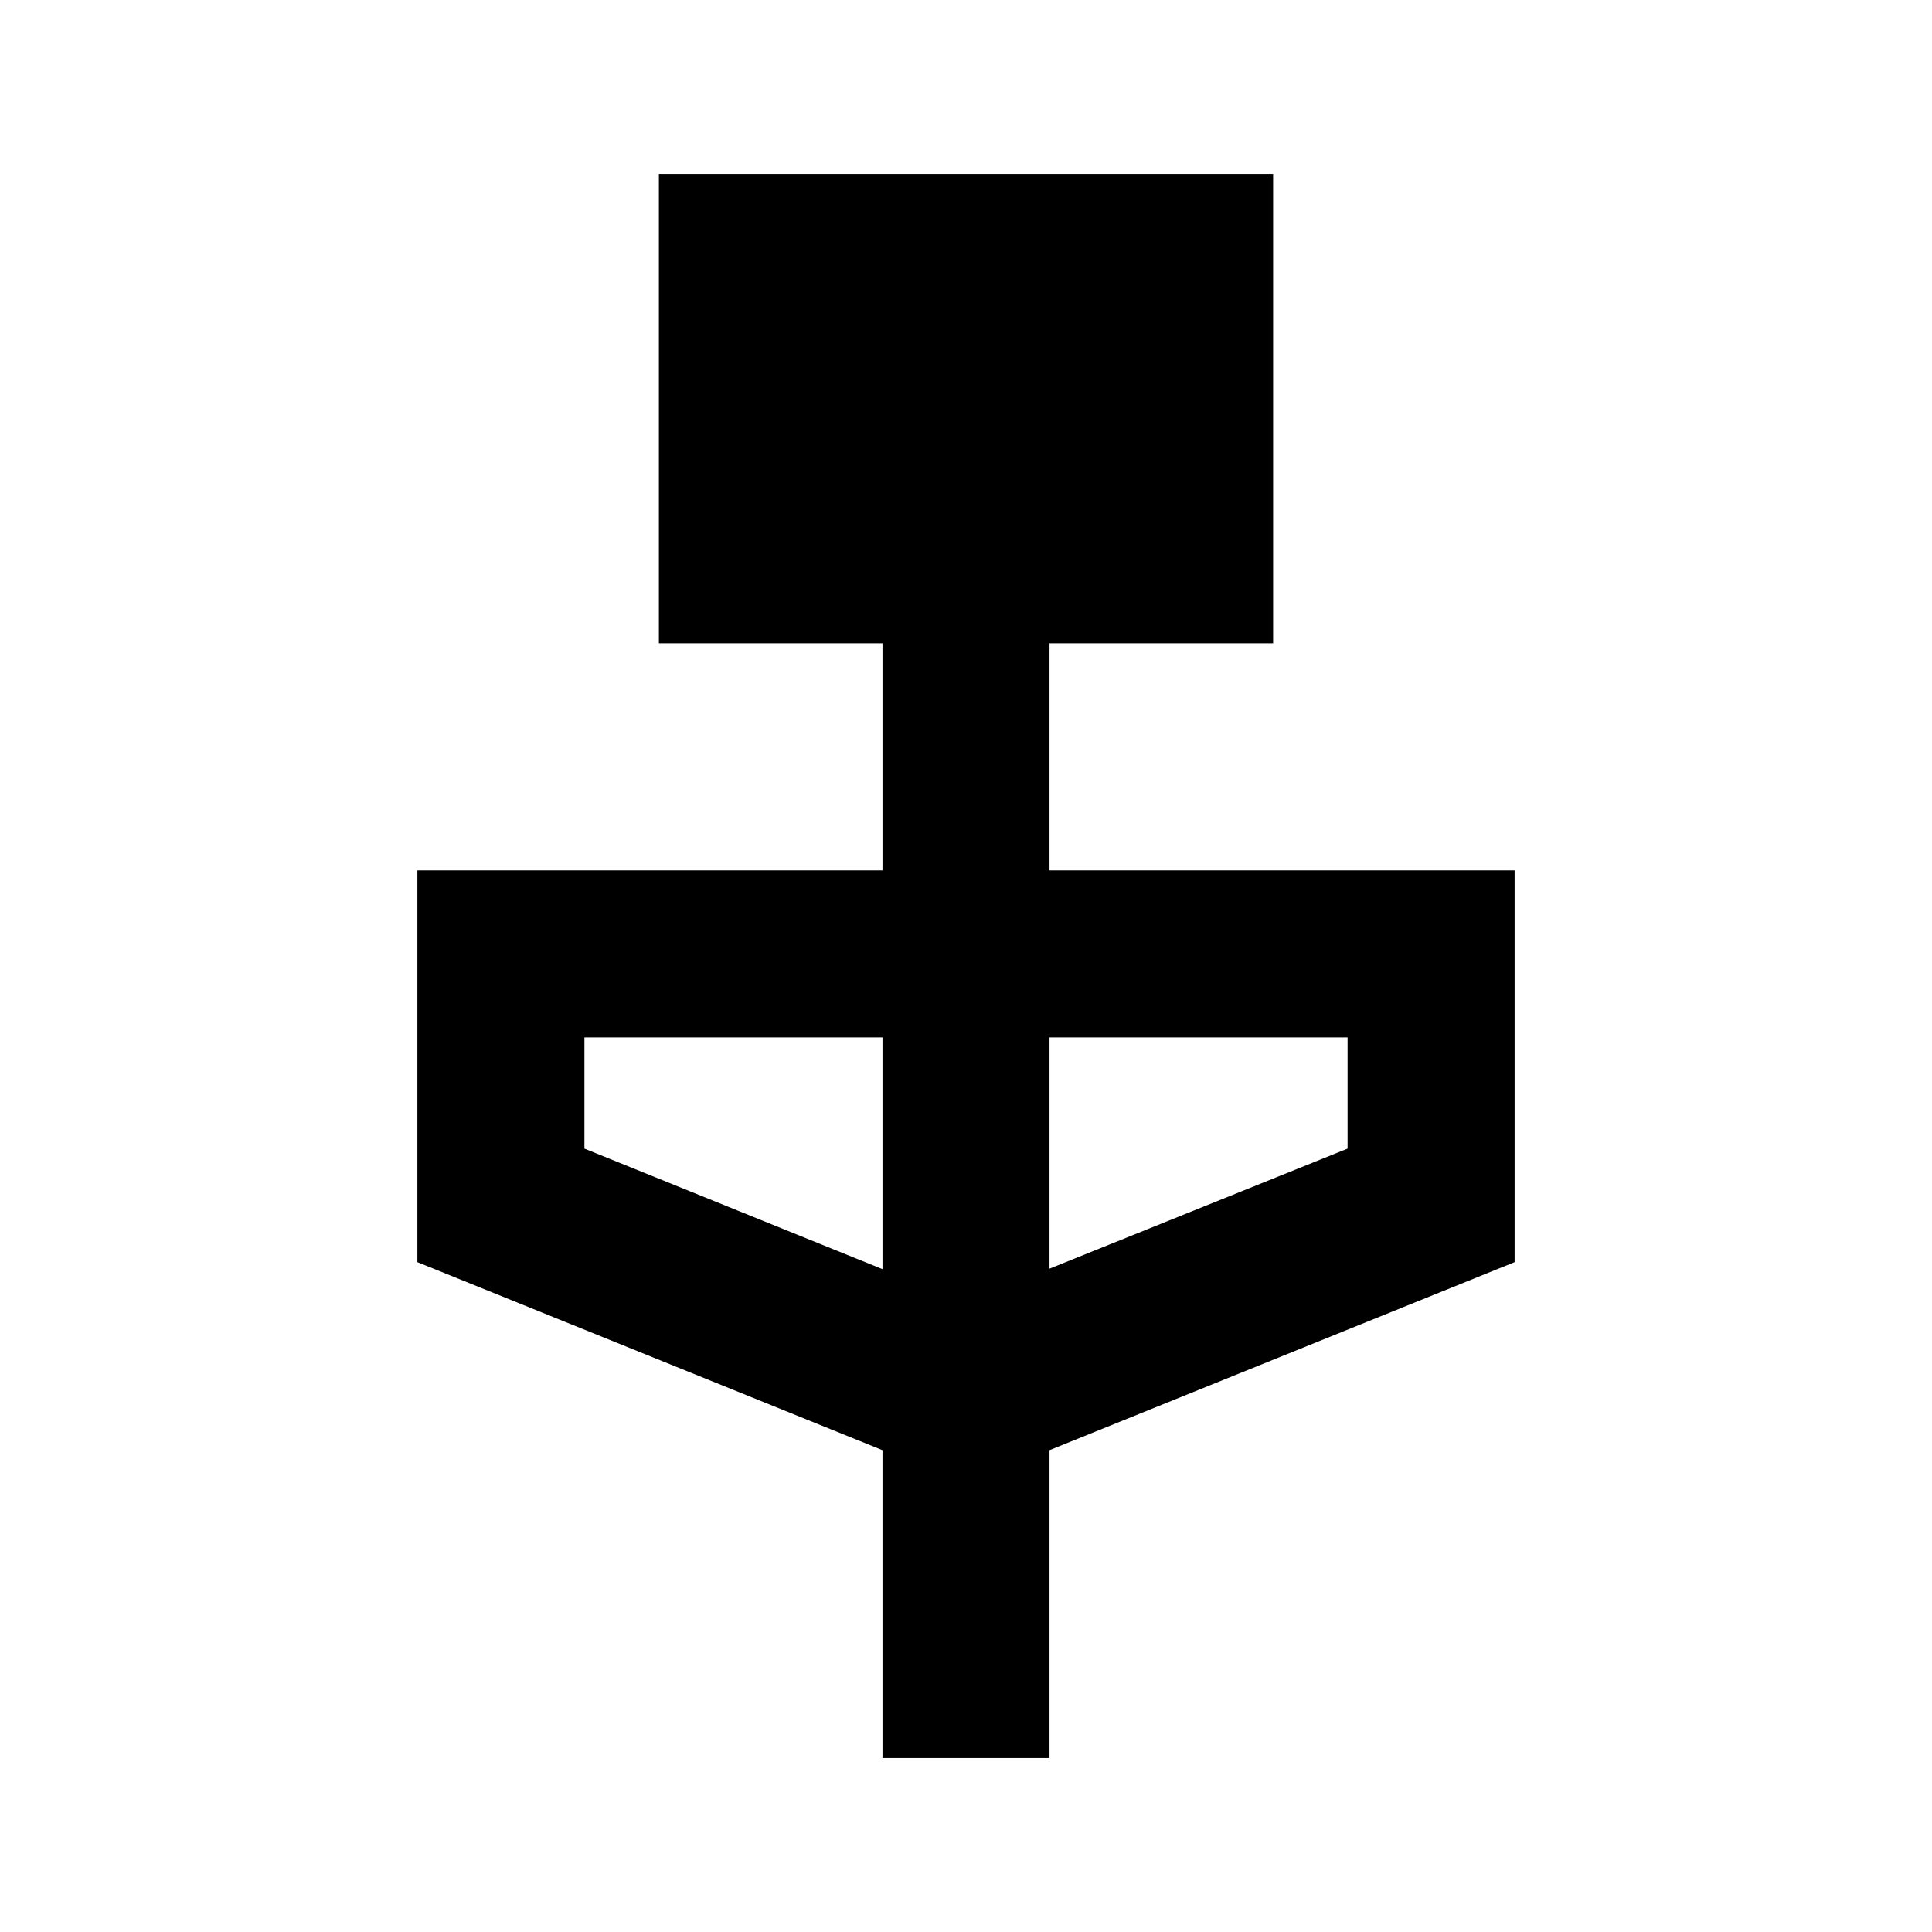 <svg xmlns="http://www.w3.org/2000/svg" height="20" viewBox="0 -960 960 960" width="20"><path d="M438.5-86.435v-152.978l-231.109-93.435v-194.674H438.5v-112.826H327.391v-233.217h305.218v233.217H521.5v112.826h231.109v194.674L521.5-239.413v152.978h-83Zm0-242.935v-115.151H290.391v55.26L438.5-329.37Zm83-.239 148.109-59.652v-55.26H521.5v114.912Z"/></svg>
